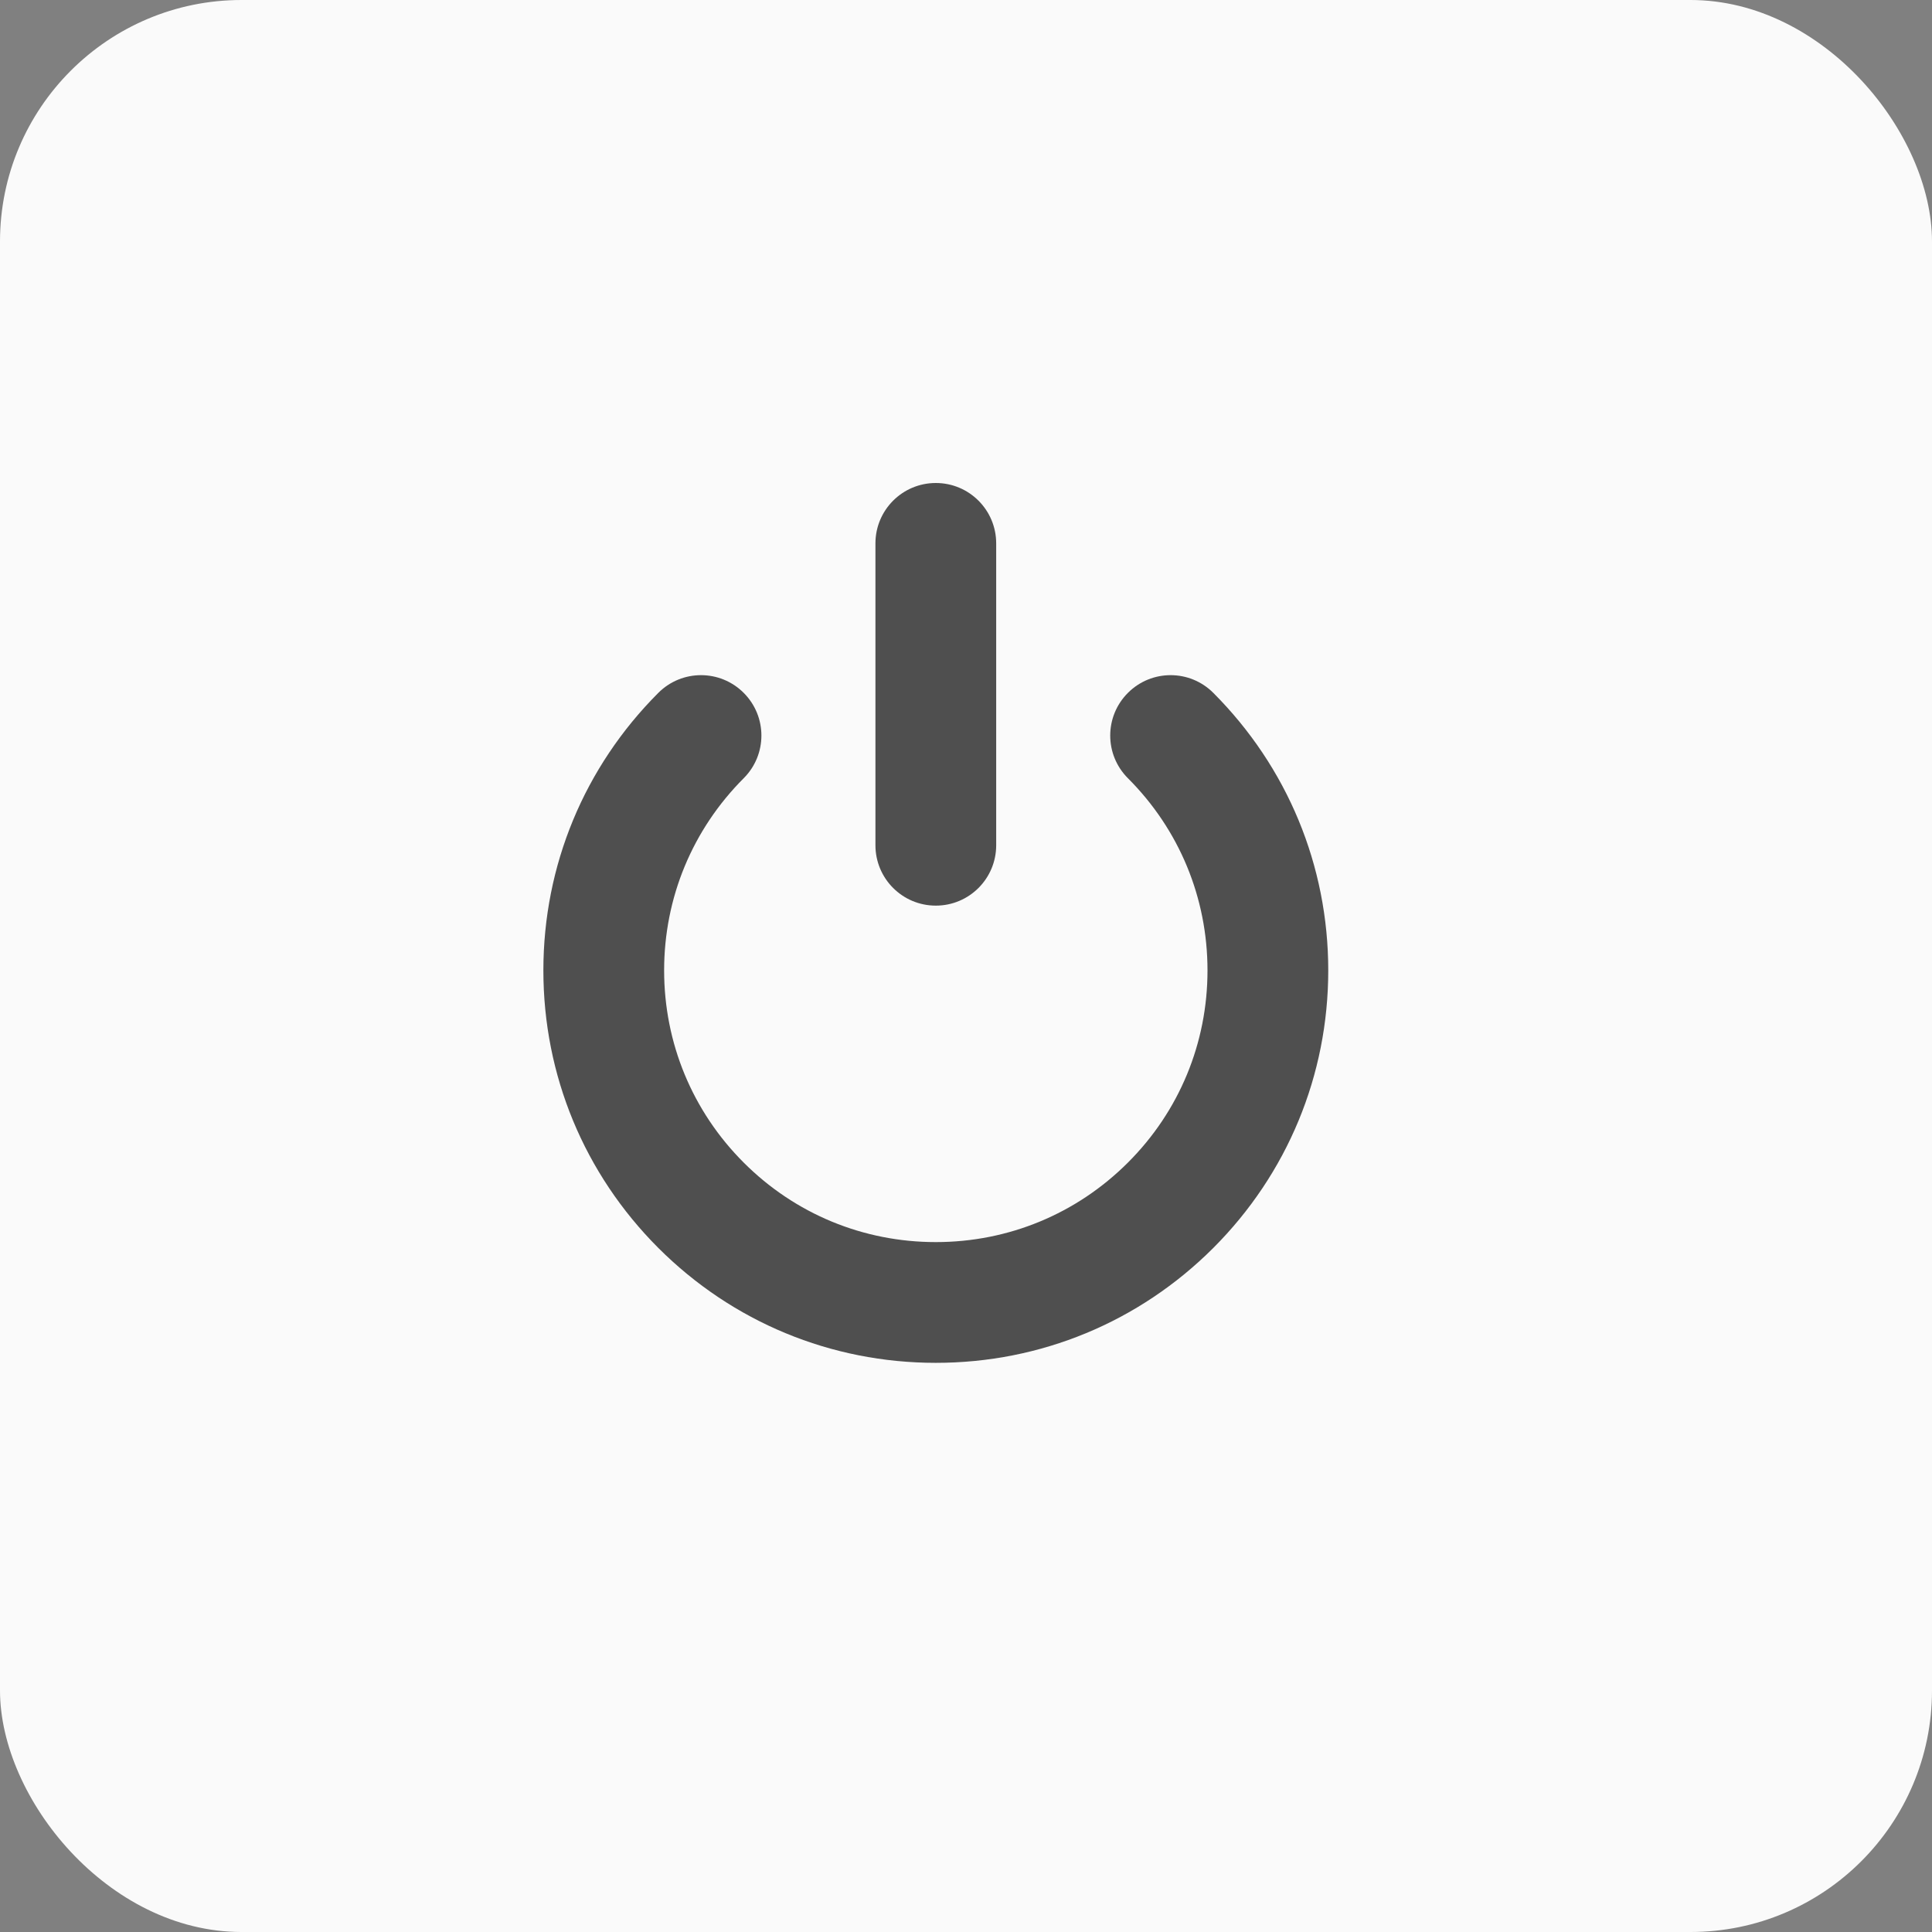 <svg width="32" height="32" viewBox="0 0 32 32" fill="none" xmlns="http://www.w3.org/2000/svg">
<rect x="0" y="0" width="32" height="32" fill="#808080" stroke="none"/>
<rect width="32" height="32" rx="4" fill="#FAFAFA"/>
<path d="M15.5 22.573C13.764 22.573 12.132 21.897 10.904 20.67C9.677 19.442 9 17.81 9 16.073C9 14.336 9.677 12.704 10.904 11.476C11.295 11.085 11.927 11.085 12.318 11.476C12.709 11.867 12.709 12.499 12.318 12.89C11.468 13.741 11 14.871 11 16.073C11 17.275 11.468 18.406 12.318 19.256C13.168 20.106 14.297 20.573 15.5 20.573C16.703 20.573 17.832 20.105 18.682 19.256C19.533 18.406 20 17.276 20 16.073C20 14.87 19.532 13.74 18.682 12.89C18.291 12.499 18.291 11.867 18.682 11.476C19.073 11.085 19.705 11.085 20.096 11.476C21.323 12.705 22 14.337 22 16.073C22 17.809 21.323 19.442 20.096 20.67C18.868 21.897 17.236 22.573 15.5 22.573Z" fill="#4F4F4F"/>
<path d="M15.5 15C14.947 15 14.5 14.552 14.5 14V9C14.5 8.448 14.947 8 15.5 8C16.053 8 16.5 8.448 16.5 9V14C16.5 14.552 16.053 15 15.5 15Z" fill="#4F4F4F"/>
</svg>
